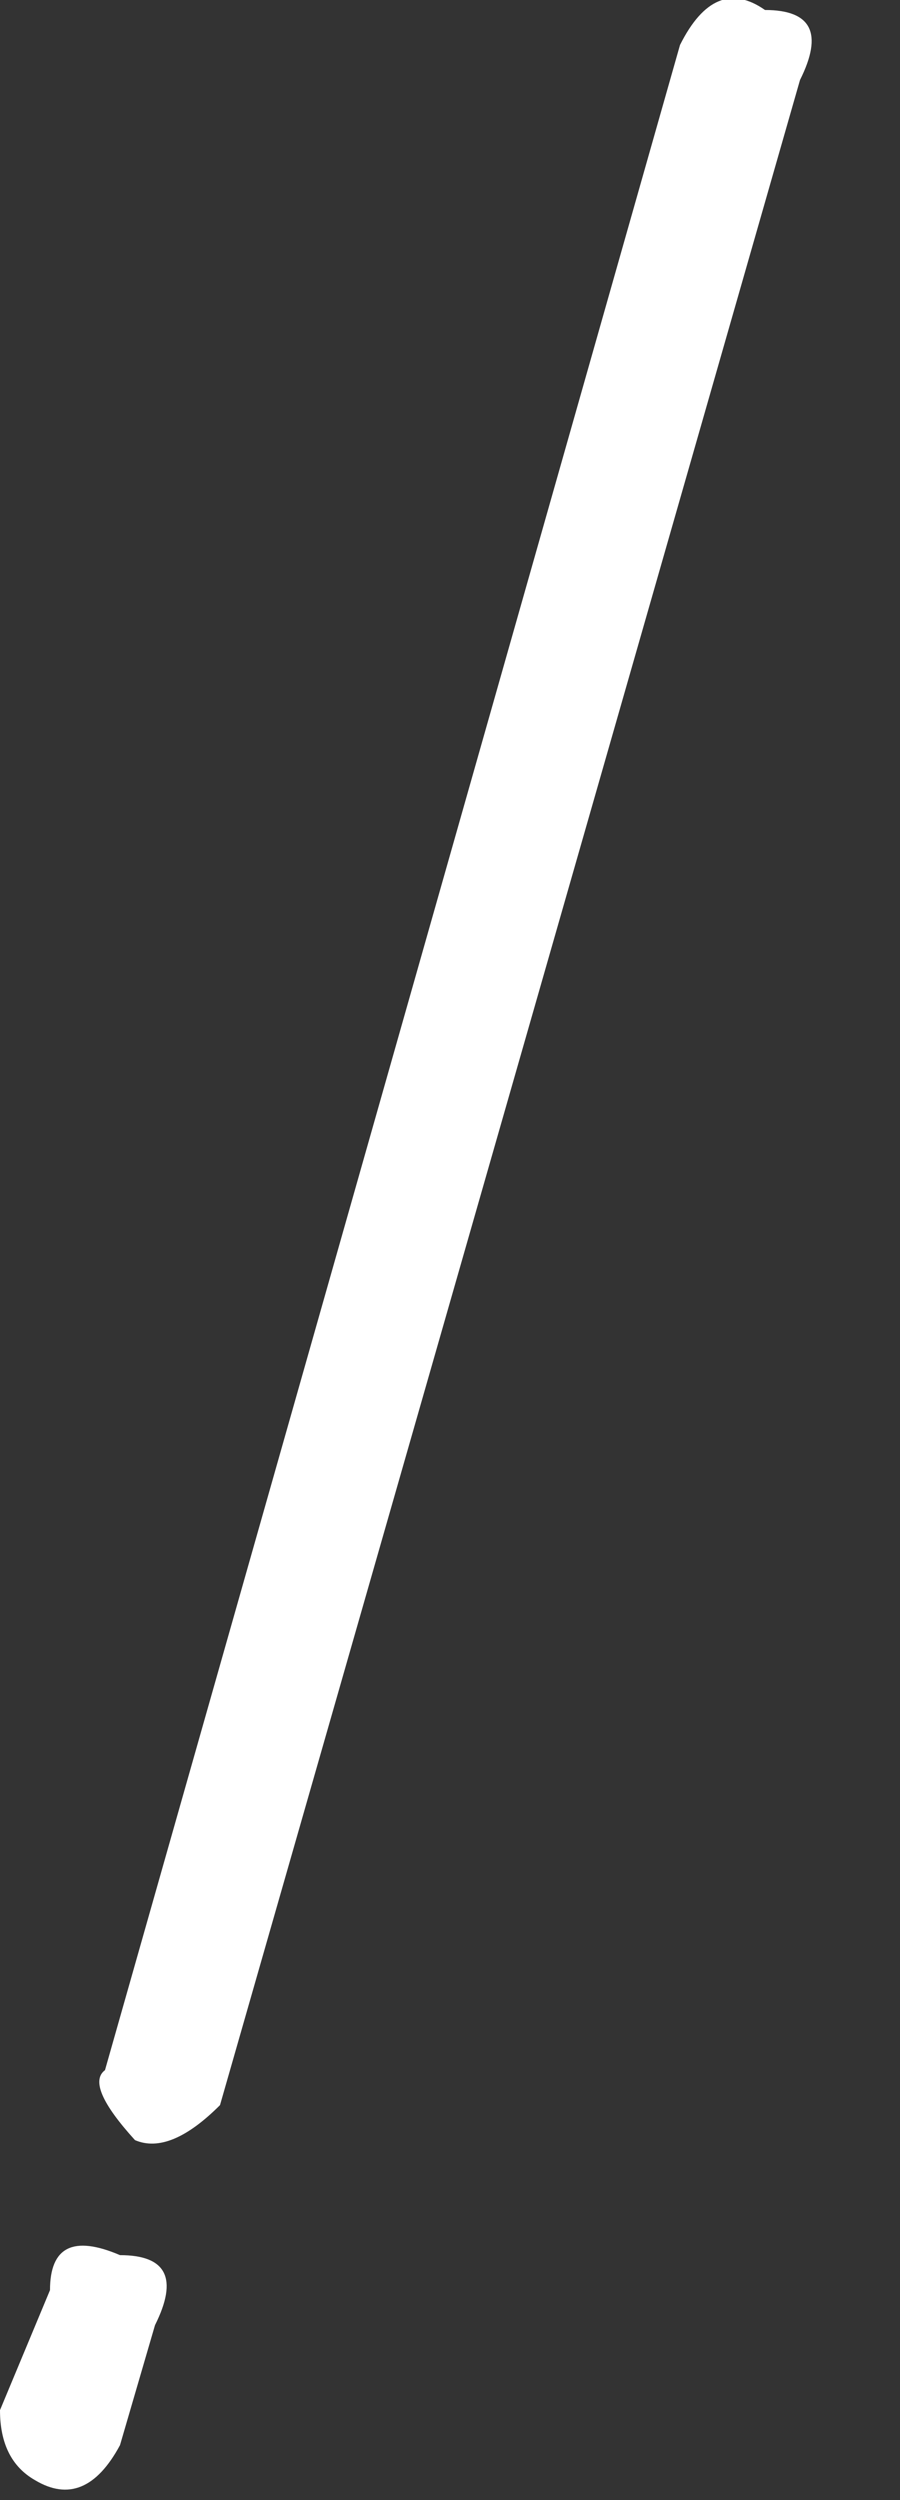 <?xml version="1.0" encoding="utf-8"?>
<svg version="1.1" id="Layer_1"
xmlns="http://www.w3.org/2000/svg"
xmlns:xlink="http://www.w3.org/1999/xlink"
xmlns:author="http://www.sothink.com"
width="9px" height="25px"
xml:space="preserve">
<rect width="100%" height="100%" fill="#333333" stroke="none"/>
<g id="222" transform="matrix(1, 0, 0, 1, -247.65, -52.65)">
<path style="fill:#FFFFFF;fill-opacity:1" d="M255.3,52.75Q256 52.75 255.65 53.45L249.85 73.7Q249.35 74.2 249 74.05Q248.5 73.5 248.7 73.35L254.45 53.1Q254.8 52.4 255.3 52.75" />
<path style="fill:#FFFFFF;fill-opacity:1" d="M248.85,75.2Q249.55 75.2 249.2 75.9L248.85 77.1Q248.5 77.75 248 77.45Q247.65 77.25 247.65 76.75L248.15 75.55Q248.15 74.9 248.85 75.2" />
</g>
</svg>
